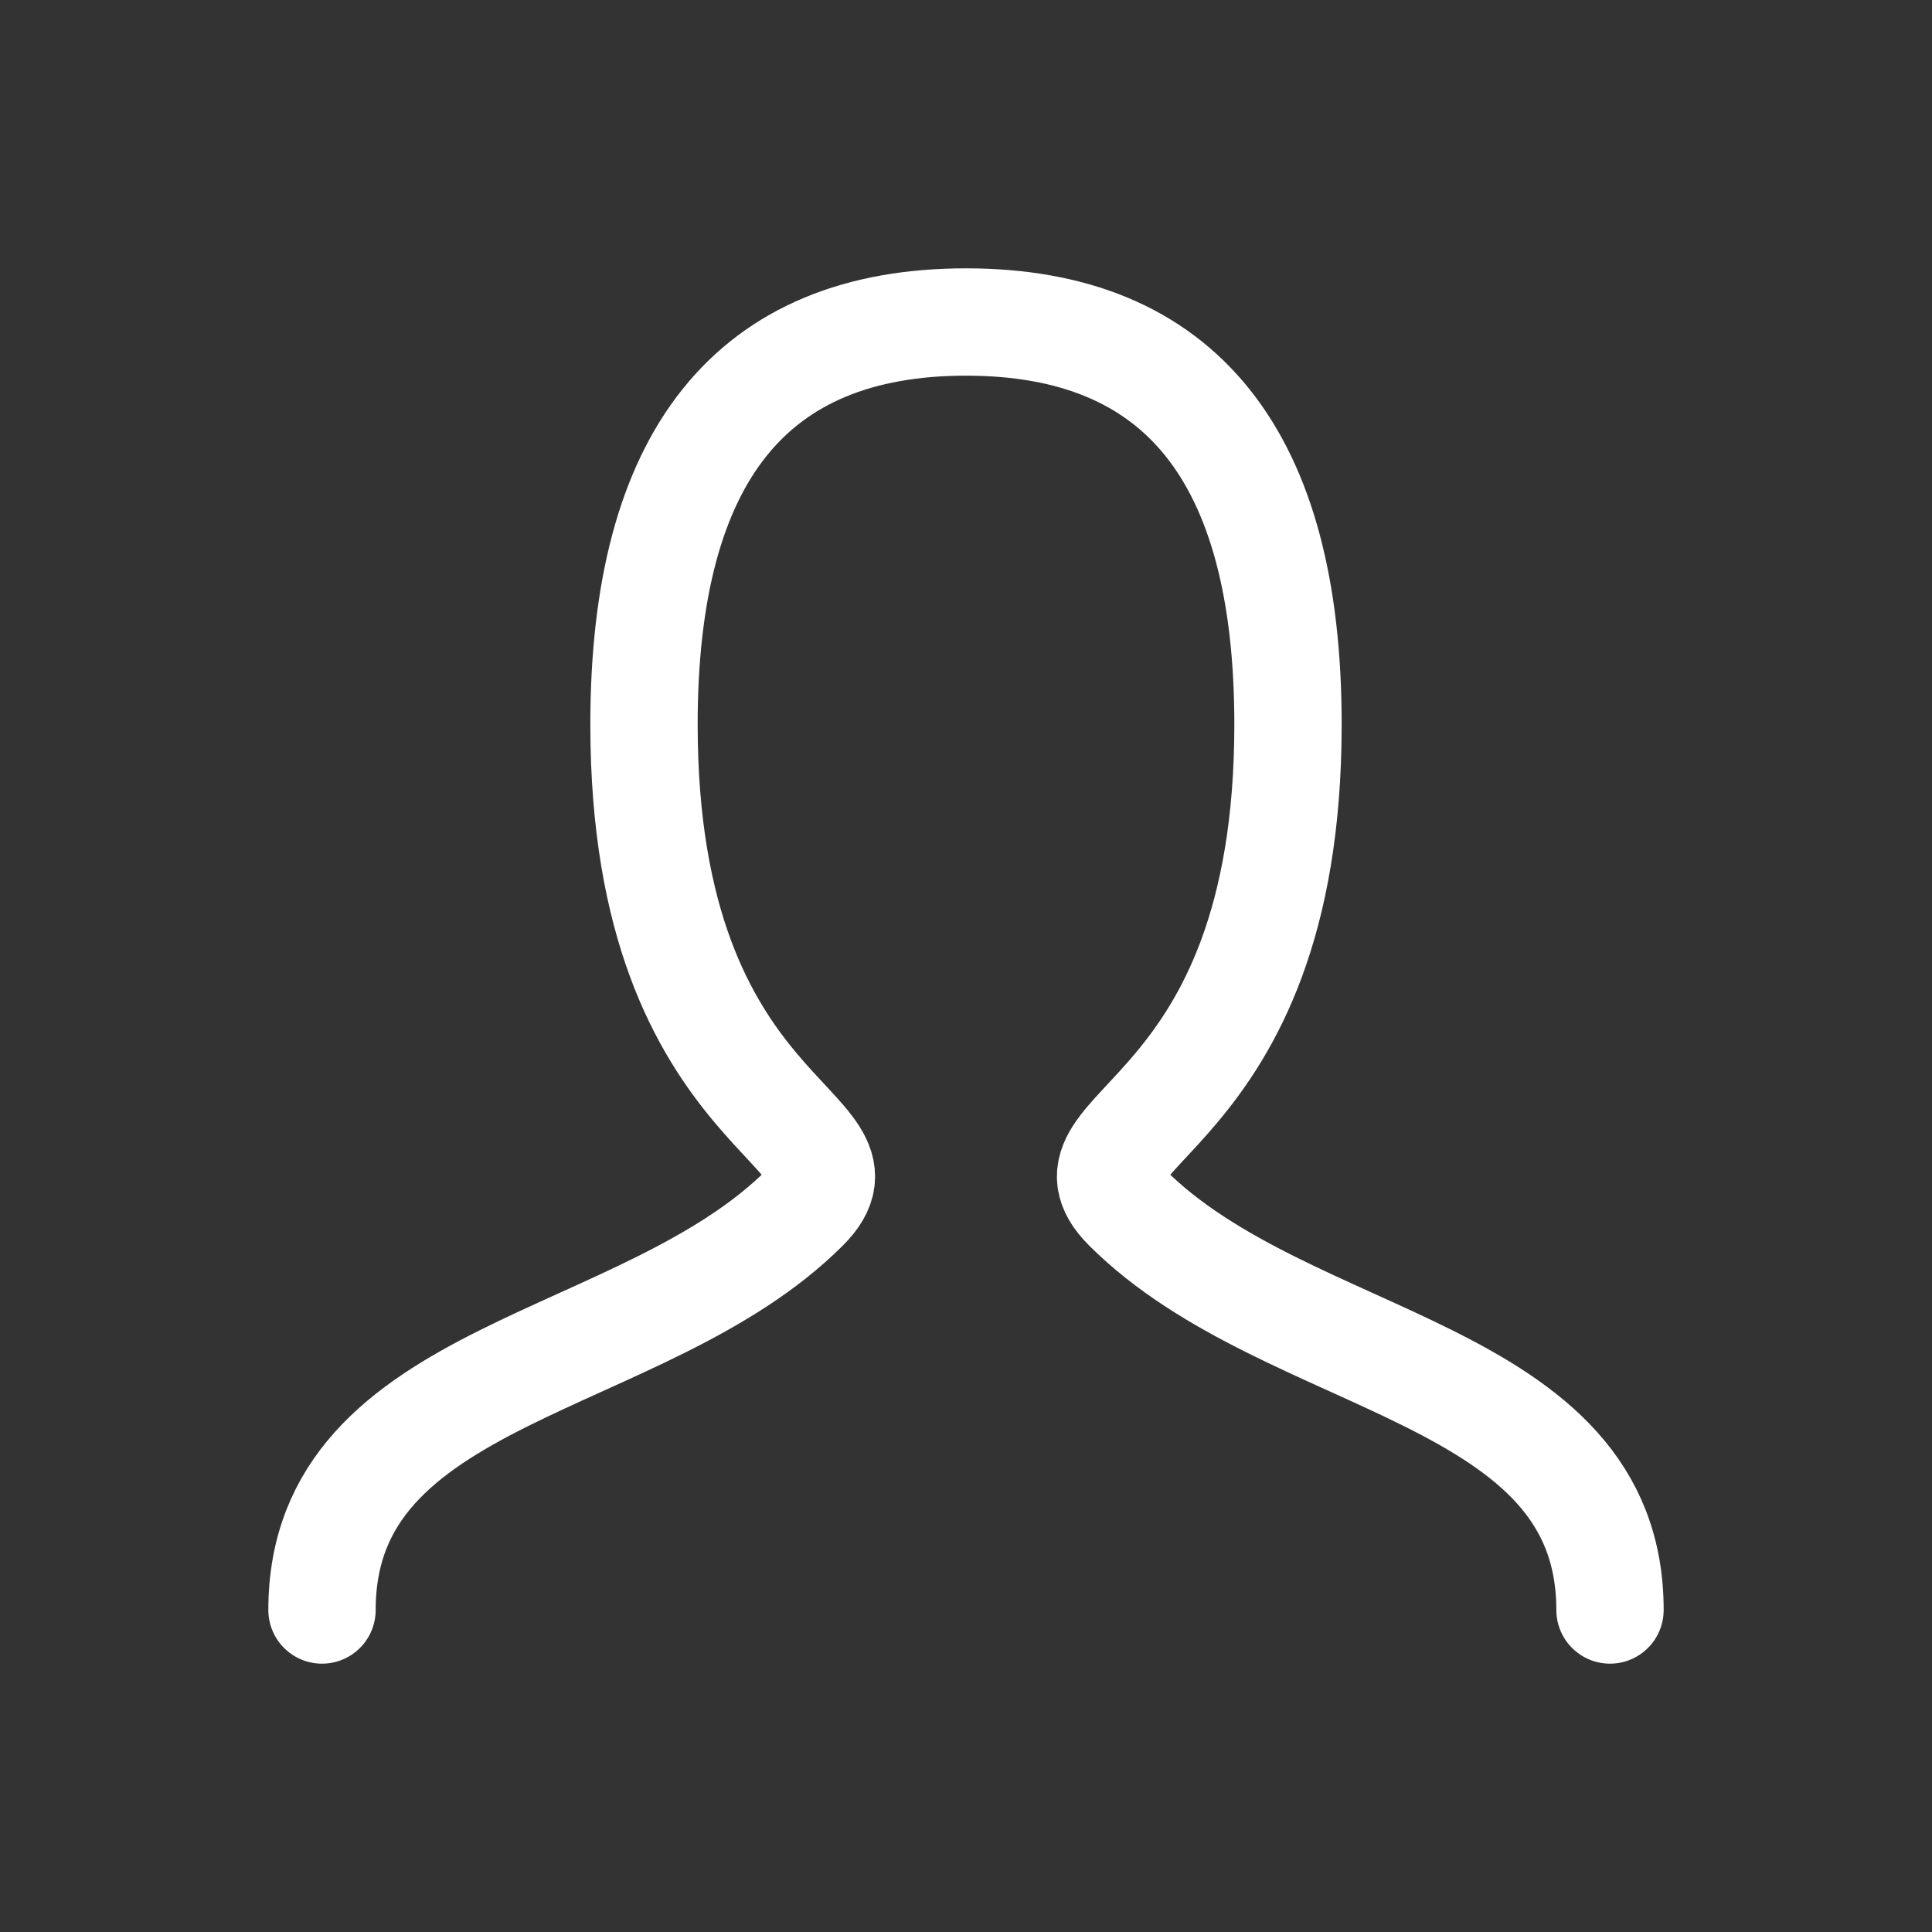 <svg width="18" height="18" viewBox="0 0 18 18" fill="none" xmlns="http://www.w3.org/2000/svg">
<rect x="0" y="0" width="18" height="18" fill="#333333" stroke="none"/>
<path d="M3 15C3 12.75 6 12.75 7.5 11.25C8.25 10.5 6 10.5 6 6.75C6 4.25 7 3 9 3C11 3 12 4.25 12 6.75C12 10.5 9.75 10.5 10.5 11.25C12 12.75 15 12.75 15 15" stroke="white" stroke-linecap="round"/>
</svg>
